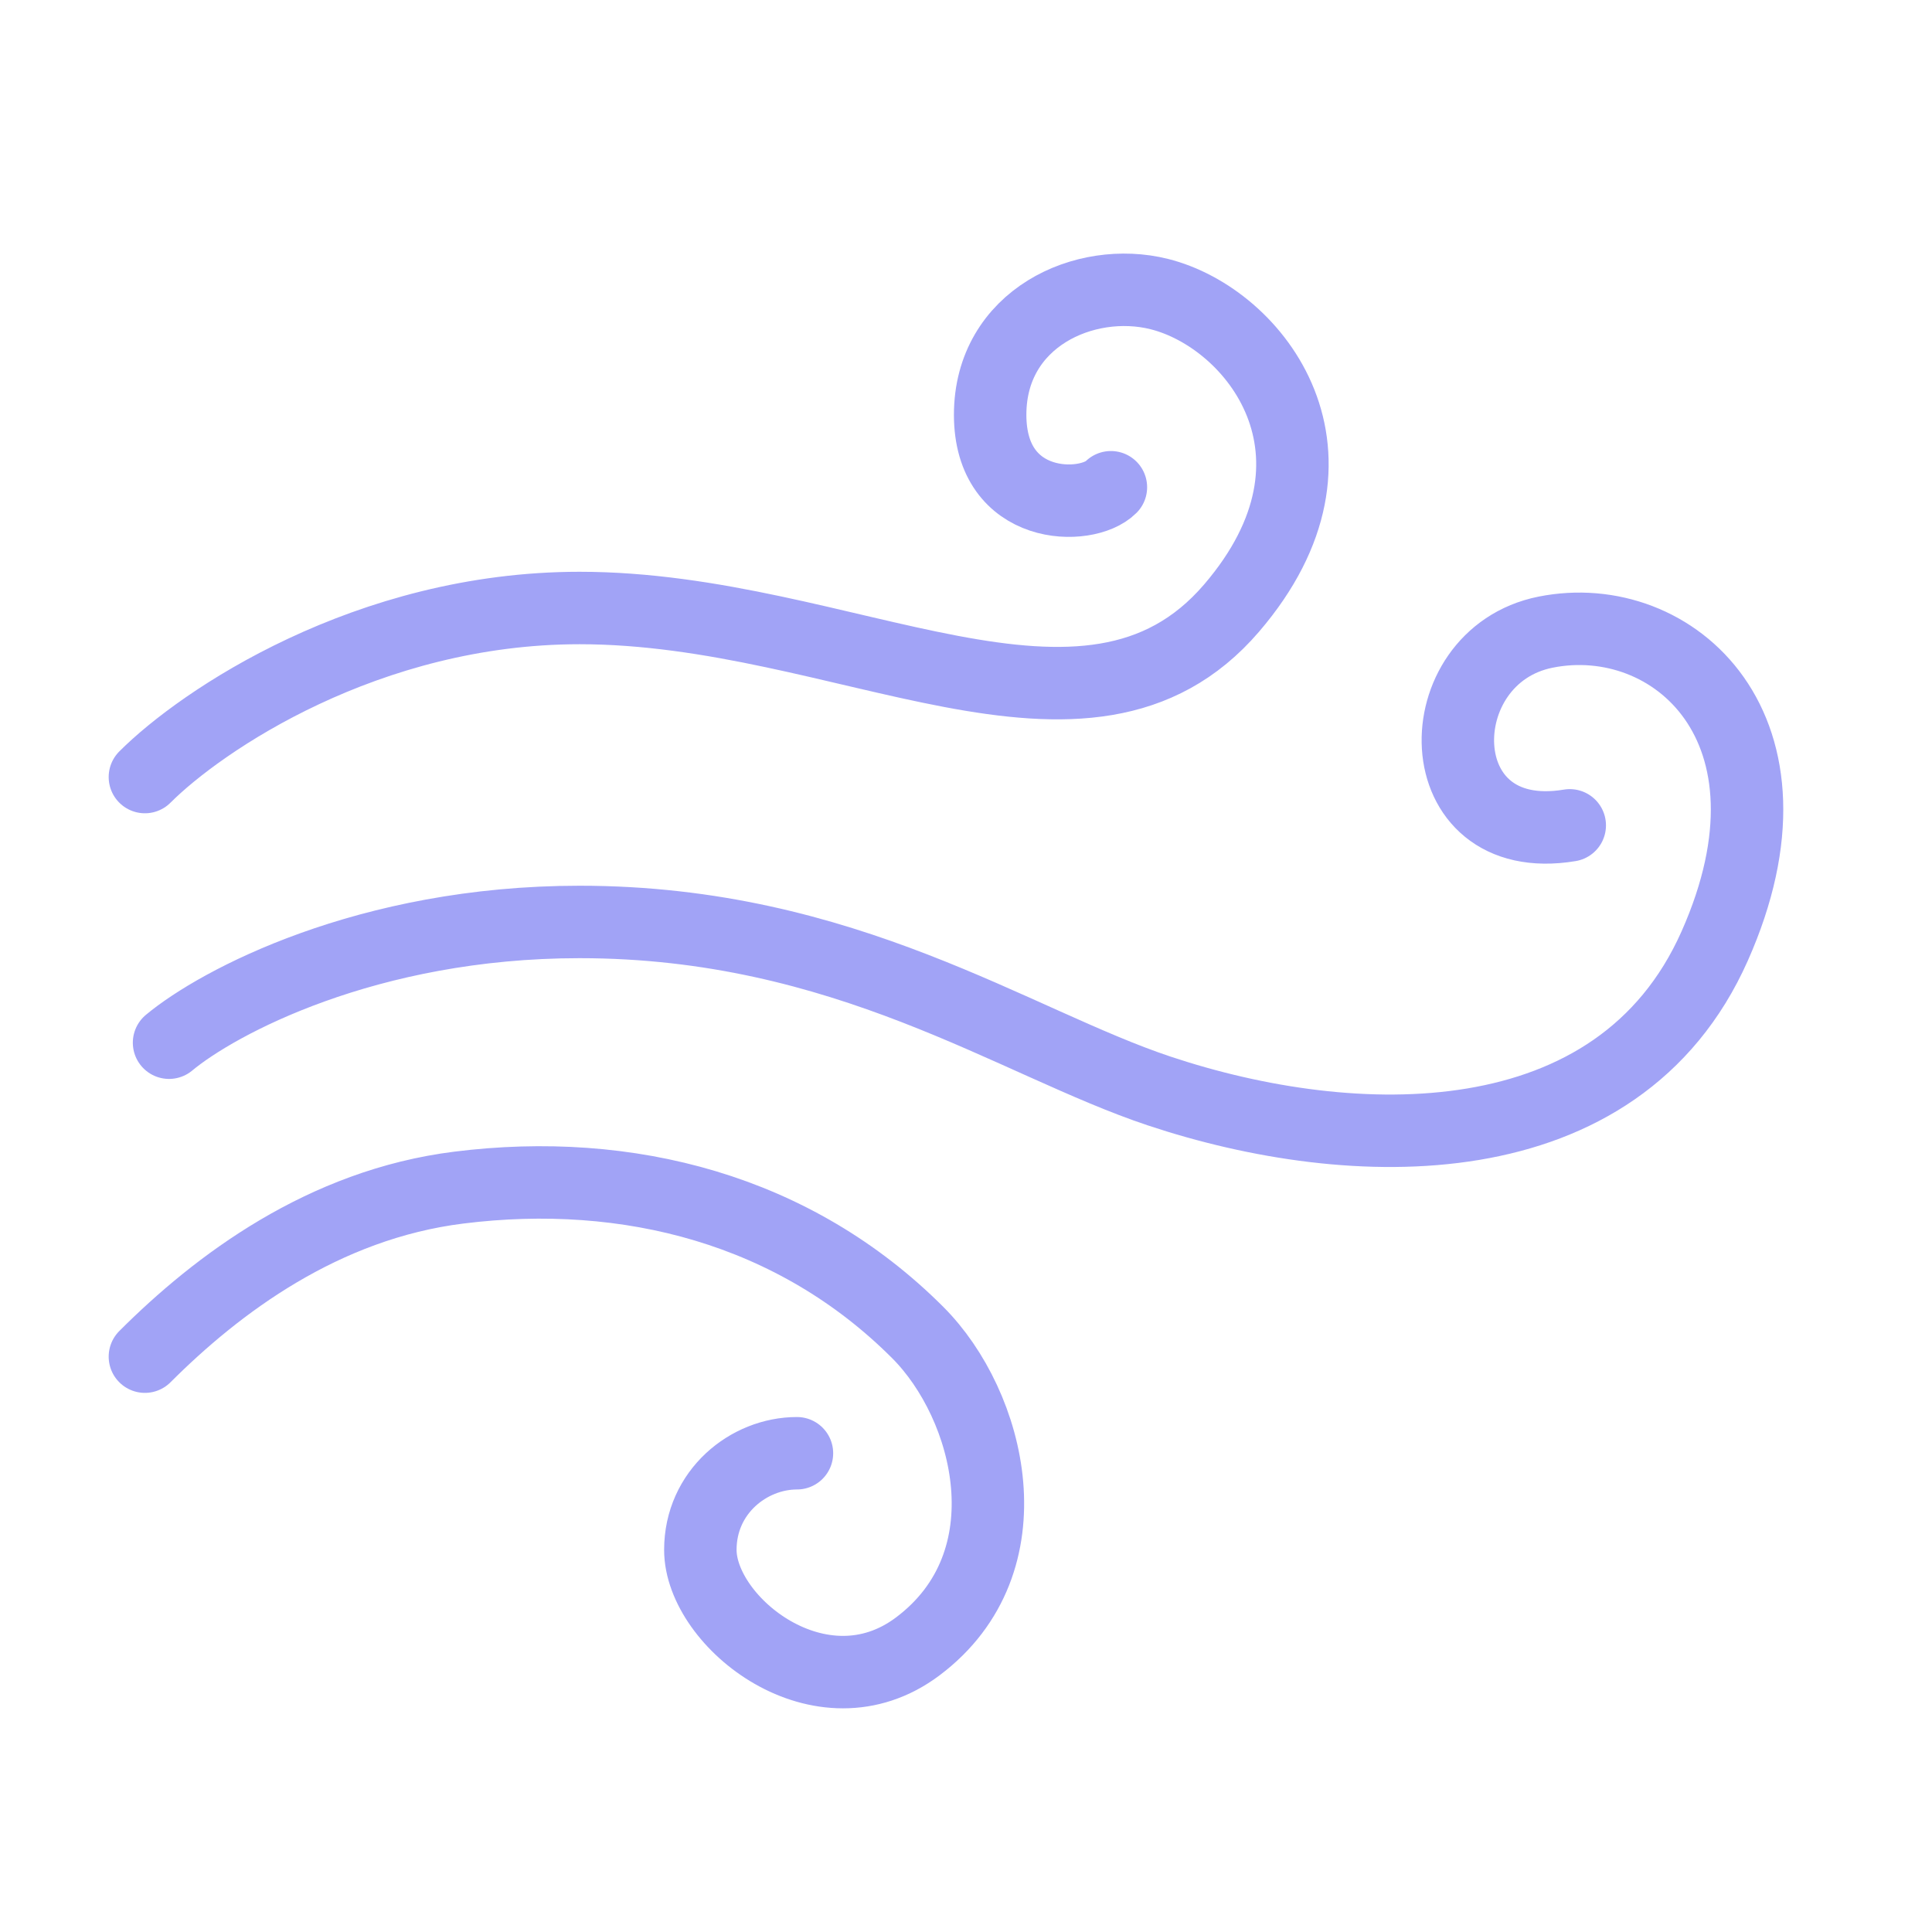 <svg width="40" height="40" viewBox="0 0 40 40" fill="none" xmlns="http://www.w3.org/2000/svg">
<g id="icon / breath">
<path id="Vector 70" d="M3 16.088C4.167 14.921 7.6 12.588 12 12.588C17.5 12.588 22.5 16.088 25.5 12.588C28.206 9.431 26 6.588 24 6.088C22.466 5.704 20.5 6.588 20.5 8.588C20.5 10.588 22.5 10.588 23 10.088M3.5 21.588C4.5 20.754 7.6 19.088 12 19.088C17.5 19.088 21 21.588 24 22.588C28 23.921 33.5 24.088 35.5 19.588C37.5 15.088 34.64 12.56 32 13.088C29.5 13.588 29.5 17.588 32.5 17.088M3 28.088C4.5 26.588 6.693 24.938 9.5 24.588C13 24.15 16.451 25.038 19 27.588C20.5 29.088 21.332 32.338 19 34.088C17 35.588 14.5 33.588 14.5 32.088C14.5 30.888 15.5 30.088 16.5 30.088" stroke="#A1A3F6" stroke-width="1.5" stroke-linecap="round" stroke-linejoin="round"/>
</g>
</svg>
